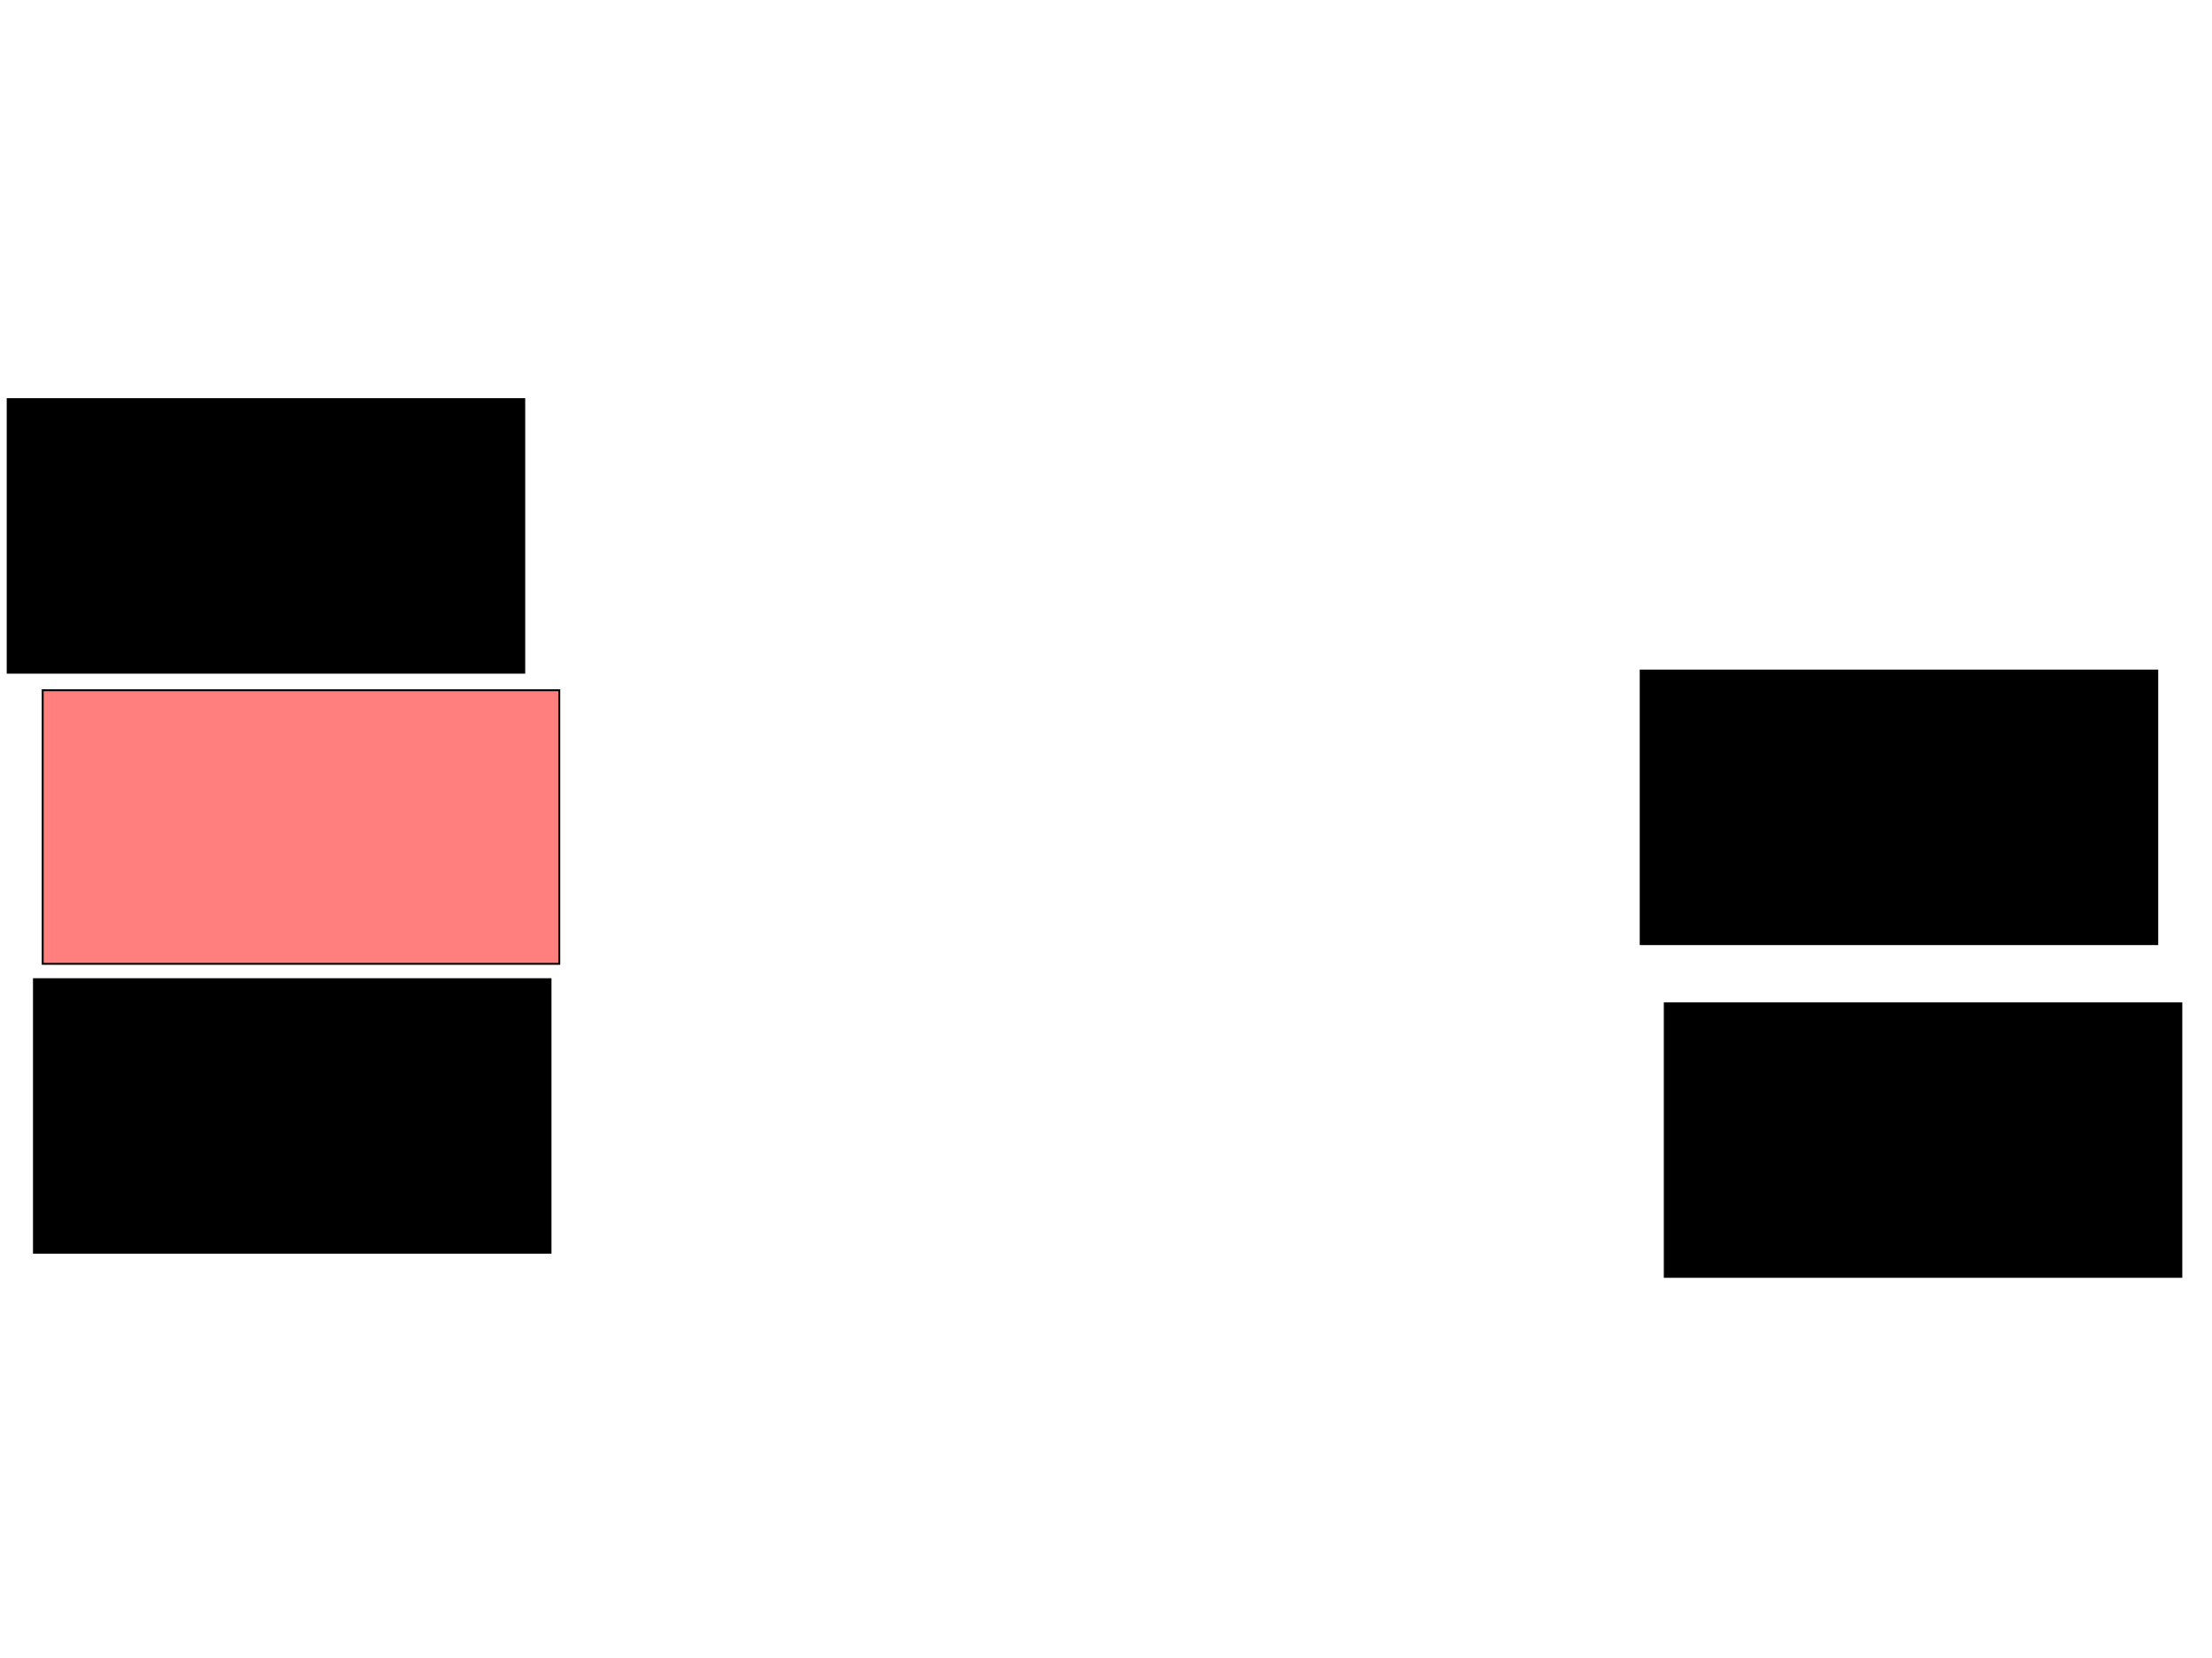 <svg xmlns="http://www.w3.org/2000/svg" width="1175" height="881">
 <!-- Created with Image Occlusion Enhanced -->
 <g>
  <title>Labels</title>
 </g>
 <g>
  <title>Masks</title>
  <rect id="8c25aa8008274182b04e7ac3a84eb21f-ao-1" height="145.349" width="274.419" y="532.954" x="884.302" stroke="#000000" fill="#0"/>
  <rect id="8c25aa8008274182b04e7ac3a84eb21f-ao-2" height="145.349" width="274.419" y="356.209" x="871.512" stroke="#000000" fill="#0"/>
  <rect id="8c25aa8008274182b04e7ac3a84eb21f-ao-3" height="145.349" width="274.419" y="212.023" x="4.07" stroke="#000000" fill="#0"/>
  <rect id="8c25aa8008274182b04e7ac3a84eb21f-ao-4" height="145.349" width="274.419" y="366.674" x="22.674" stroke="#000000" fill="#FF7E7E" class="qshape"/>
  <rect id="8c25aa8008274182b04e7ac3a84eb21f-ao-5" height="145.349" width="274.419" y="520.163" x="18.023" stroke="#000000" fill="#0"/>
 </g>
</svg>